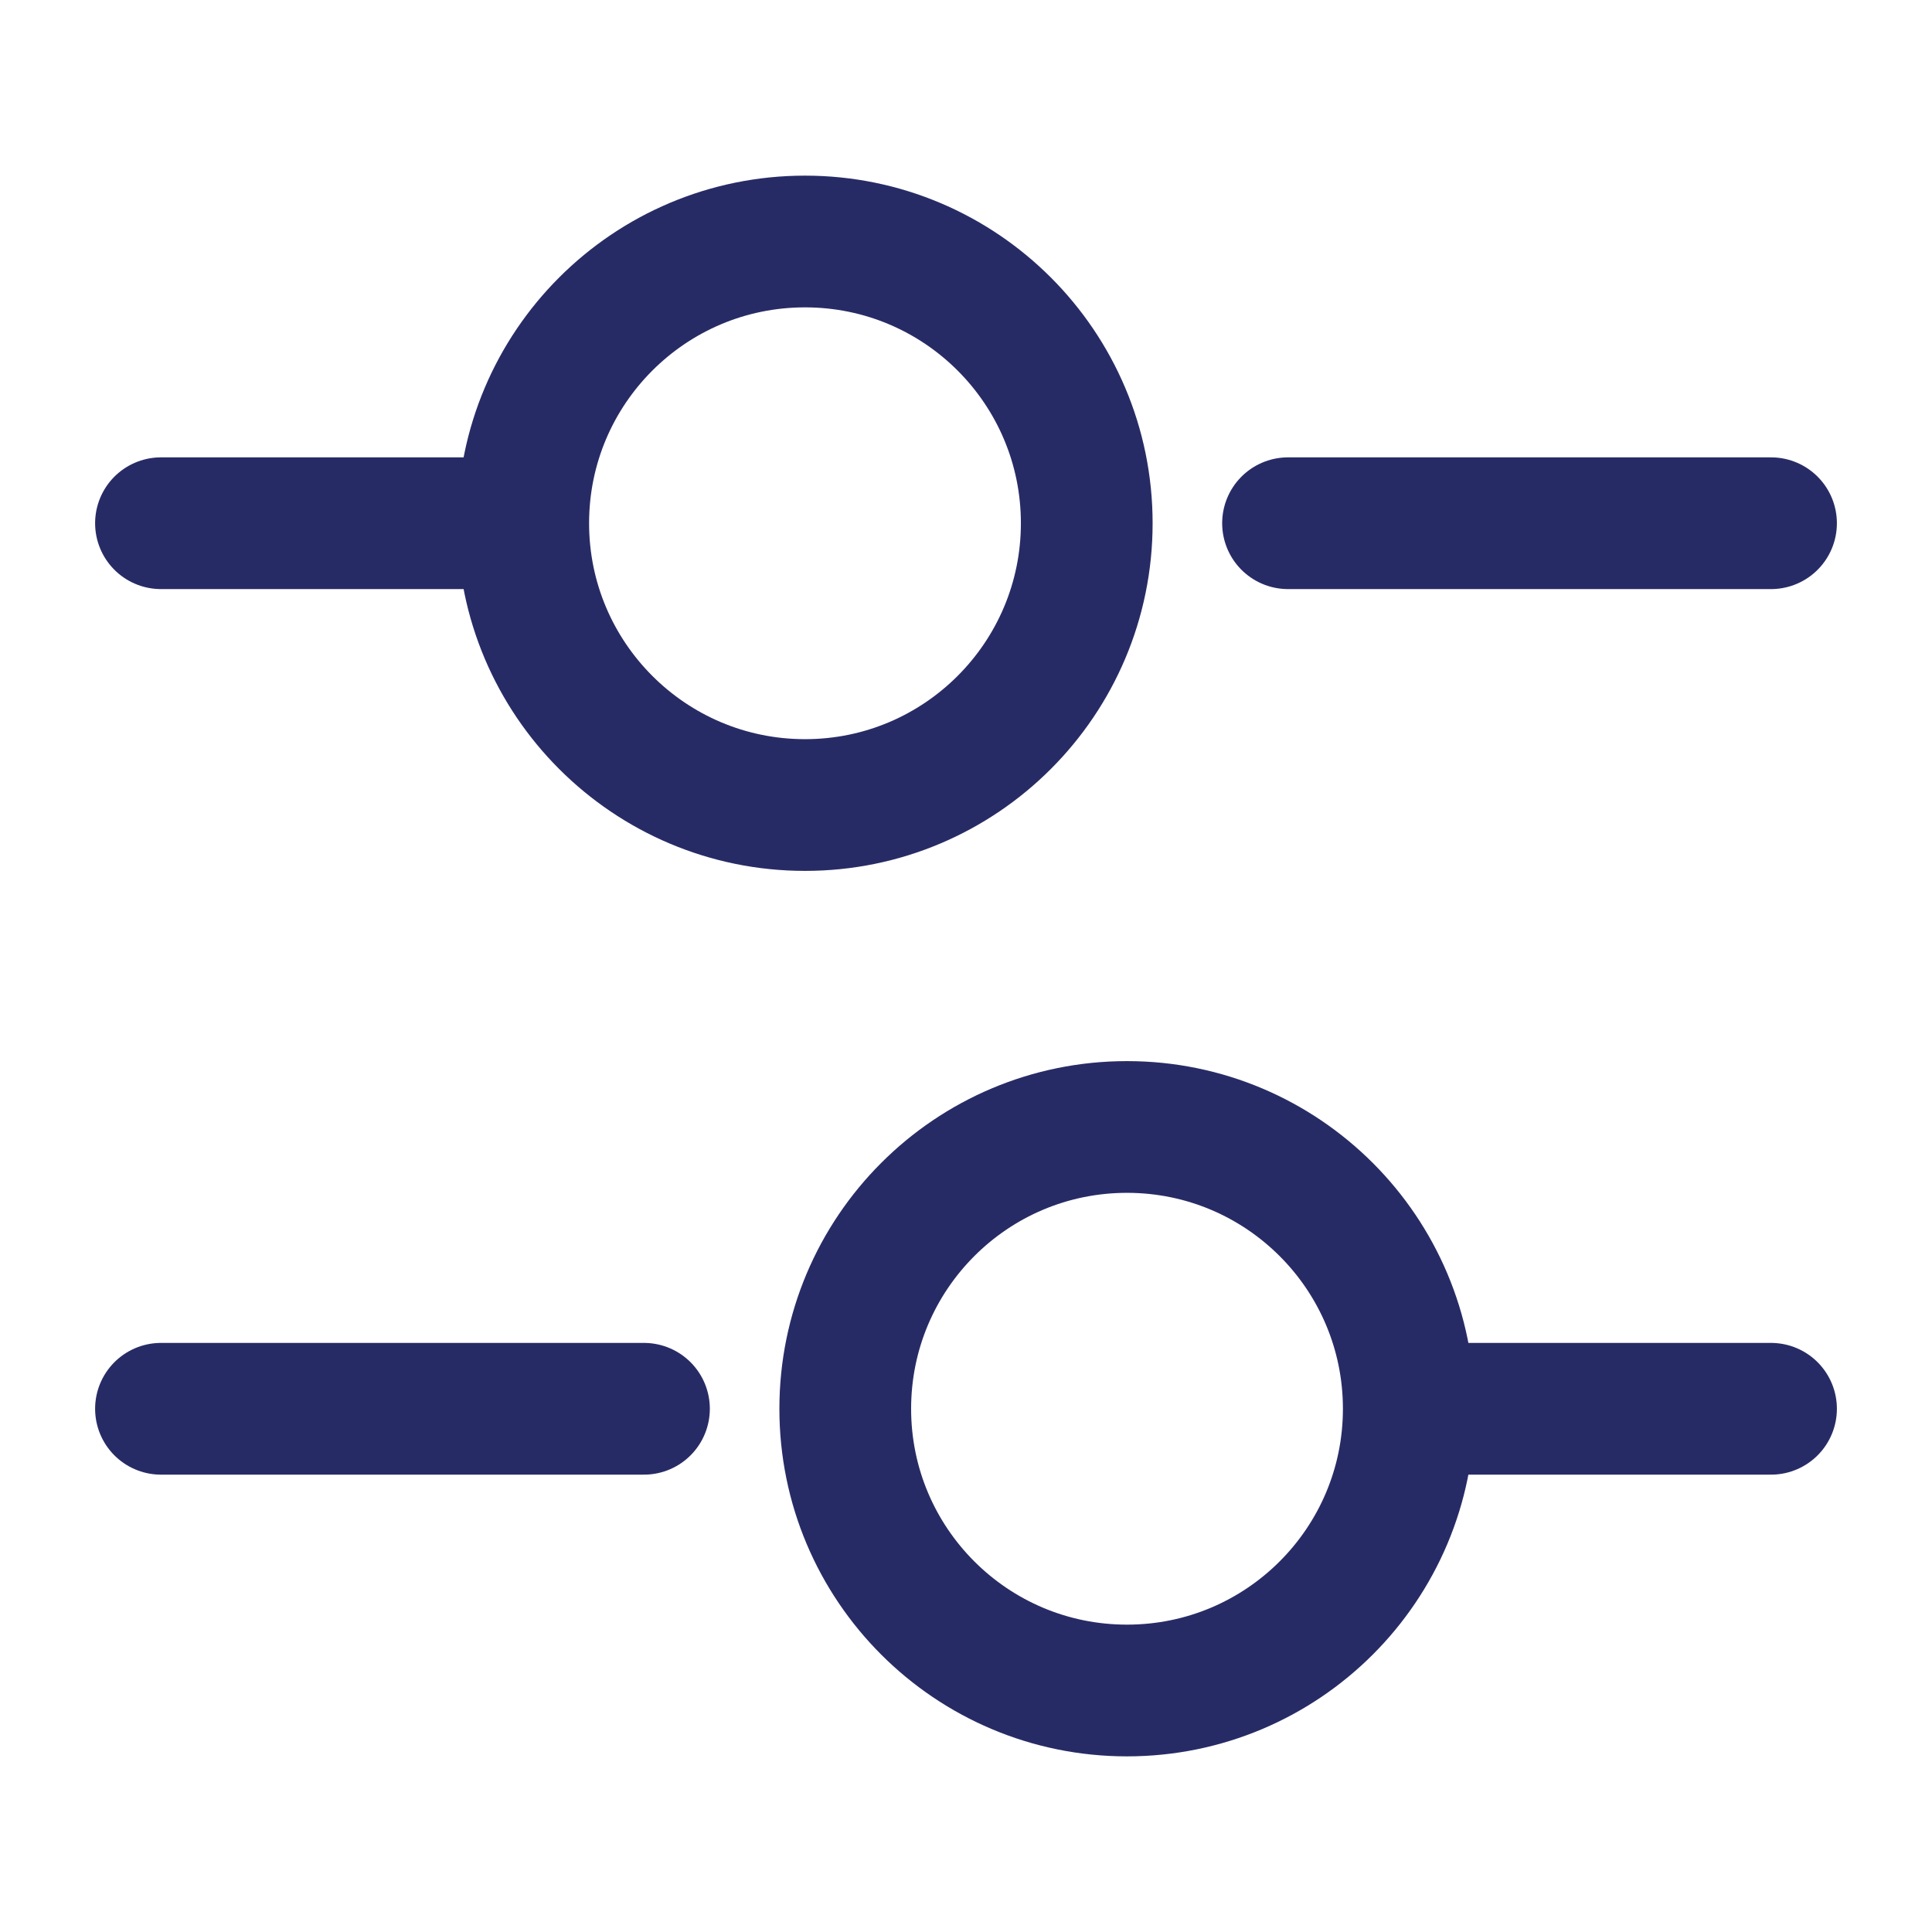 <svg width="22" height="22" viewBox="0 0 22 22" fill="none" xmlns="http://www.w3.org/2000/svg">
<path d="M20.167 5.958H14.667" stroke="#272B65" stroke-width="1.5" stroke-miterlimit="10" stroke-linecap="round" stroke-linejoin="round"/>
<path d="M5.5 5.958H1.833" stroke="#272B65" stroke-width="1.5" stroke-miterlimit="10" stroke-linecap="round" stroke-linejoin="round"/>
<path d="M9.167 9.167C10.938 9.167 12.375 7.73 12.375 5.958C12.375 4.186 10.938 2.75 9.167 2.75C7.395 2.75 5.958 4.186 5.958 5.958C5.958 7.73 7.395 9.167 9.167 9.167Z" stroke="#272B65" stroke-width="1.5" stroke-miterlimit="10" stroke-linecap="round" stroke-linejoin="round"/>
<path d="M20.167 16.042H16.5" stroke="#272B65" stroke-width="1.5" stroke-miterlimit="10" stroke-linecap="round" stroke-linejoin="round"/>
<path d="M7.333 16.042H1.833" stroke="#272B65" stroke-width="1.5" stroke-miterlimit="10" stroke-linecap="round" stroke-linejoin="round"/>
<path d="M12.833 19.25C14.605 19.25 16.042 17.814 16.042 16.042C16.042 14.27 14.605 12.833 12.833 12.833C11.061 12.833 9.625 14.27 9.625 16.042C9.625 17.814 11.061 19.25 12.833 19.25Z" stroke="#272B65" stroke-width="1.5" stroke-miterlimit="10" stroke-linecap="round" stroke-linejoin="round"/>
</svg>
